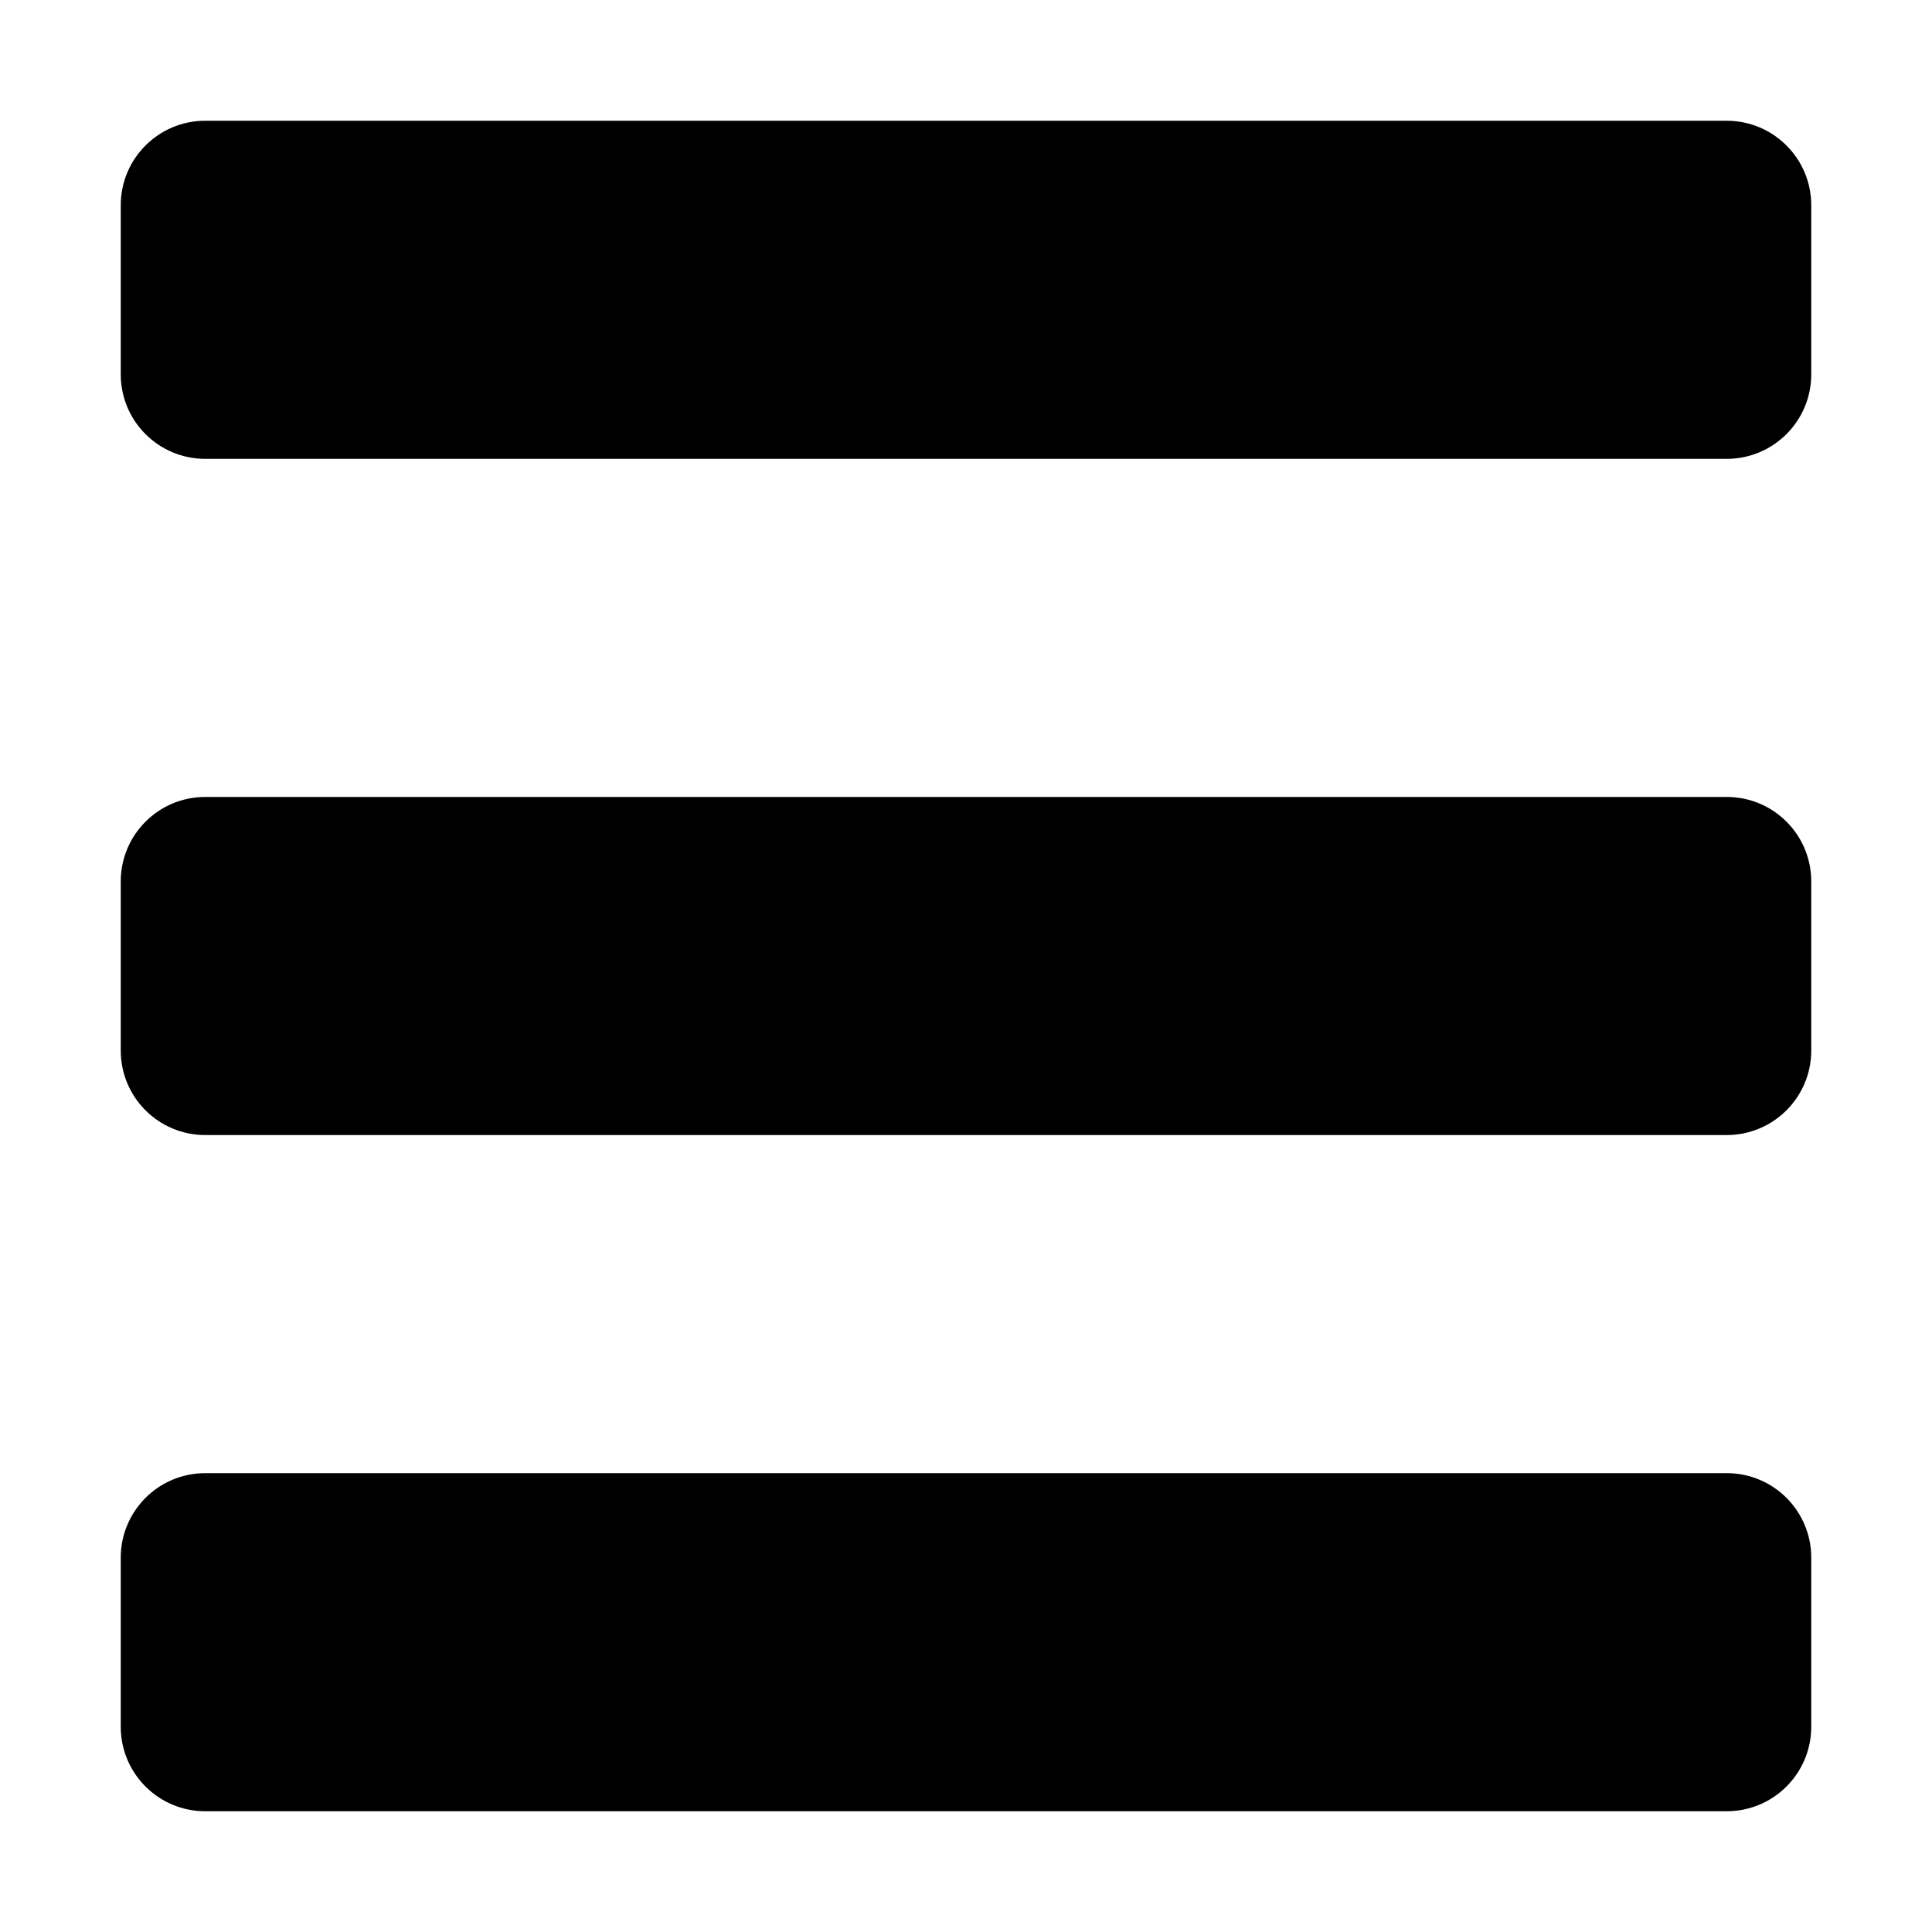 <?xml version="1.0" standalone="no"?><!DOCTYPE svg PUBLIC "-//W3C//DTD SVG 1.1//EN" "http://www.w3.org/Graphics/SVG/1.1/DTD/svg11.dtd"><svg t="1680665265327" class="icon" viewBox="0 0 1024 1024" version="1.1" xmlns="http://www.w3.org/2000/svg" p-id="2948" width="128" height="128" xmlns:xlink="http://www.w3.org/1999/xlink"><path d="M915.2 960 108.8 960C84.032 960 64 939.968 64 915.2l0-89.6c0-24.768 20.032-44.8 44.8-44.8l806.4 0c24.768 0 44.8 20.032 44.8 44.8l0 89.6C960 939.968 939.904 960 915.2 960zM915.2 601.6 108.8 601.6C84.032 601.6 64 581.568 64 556.8L64 467.2c0-24.768 20.032-44.8 44.8-44.8l806.4 0c24.768 0 44.8 20.032 44.8 44.8l0 89.6C960 581.568 939.904 601.6 915.2 601.6zM915.2 243.2 108.8 243.2C84.032 243.2 64 223.168 64 198.4L64 108.8C64 84.032 84.032 64 108.8 64l806.4 0C939.904 64 960 84.032 960 108.8l0 89.6C960 223.168 939.904 243.2 915.2 243.2z" p-id="2949"></path></svg>